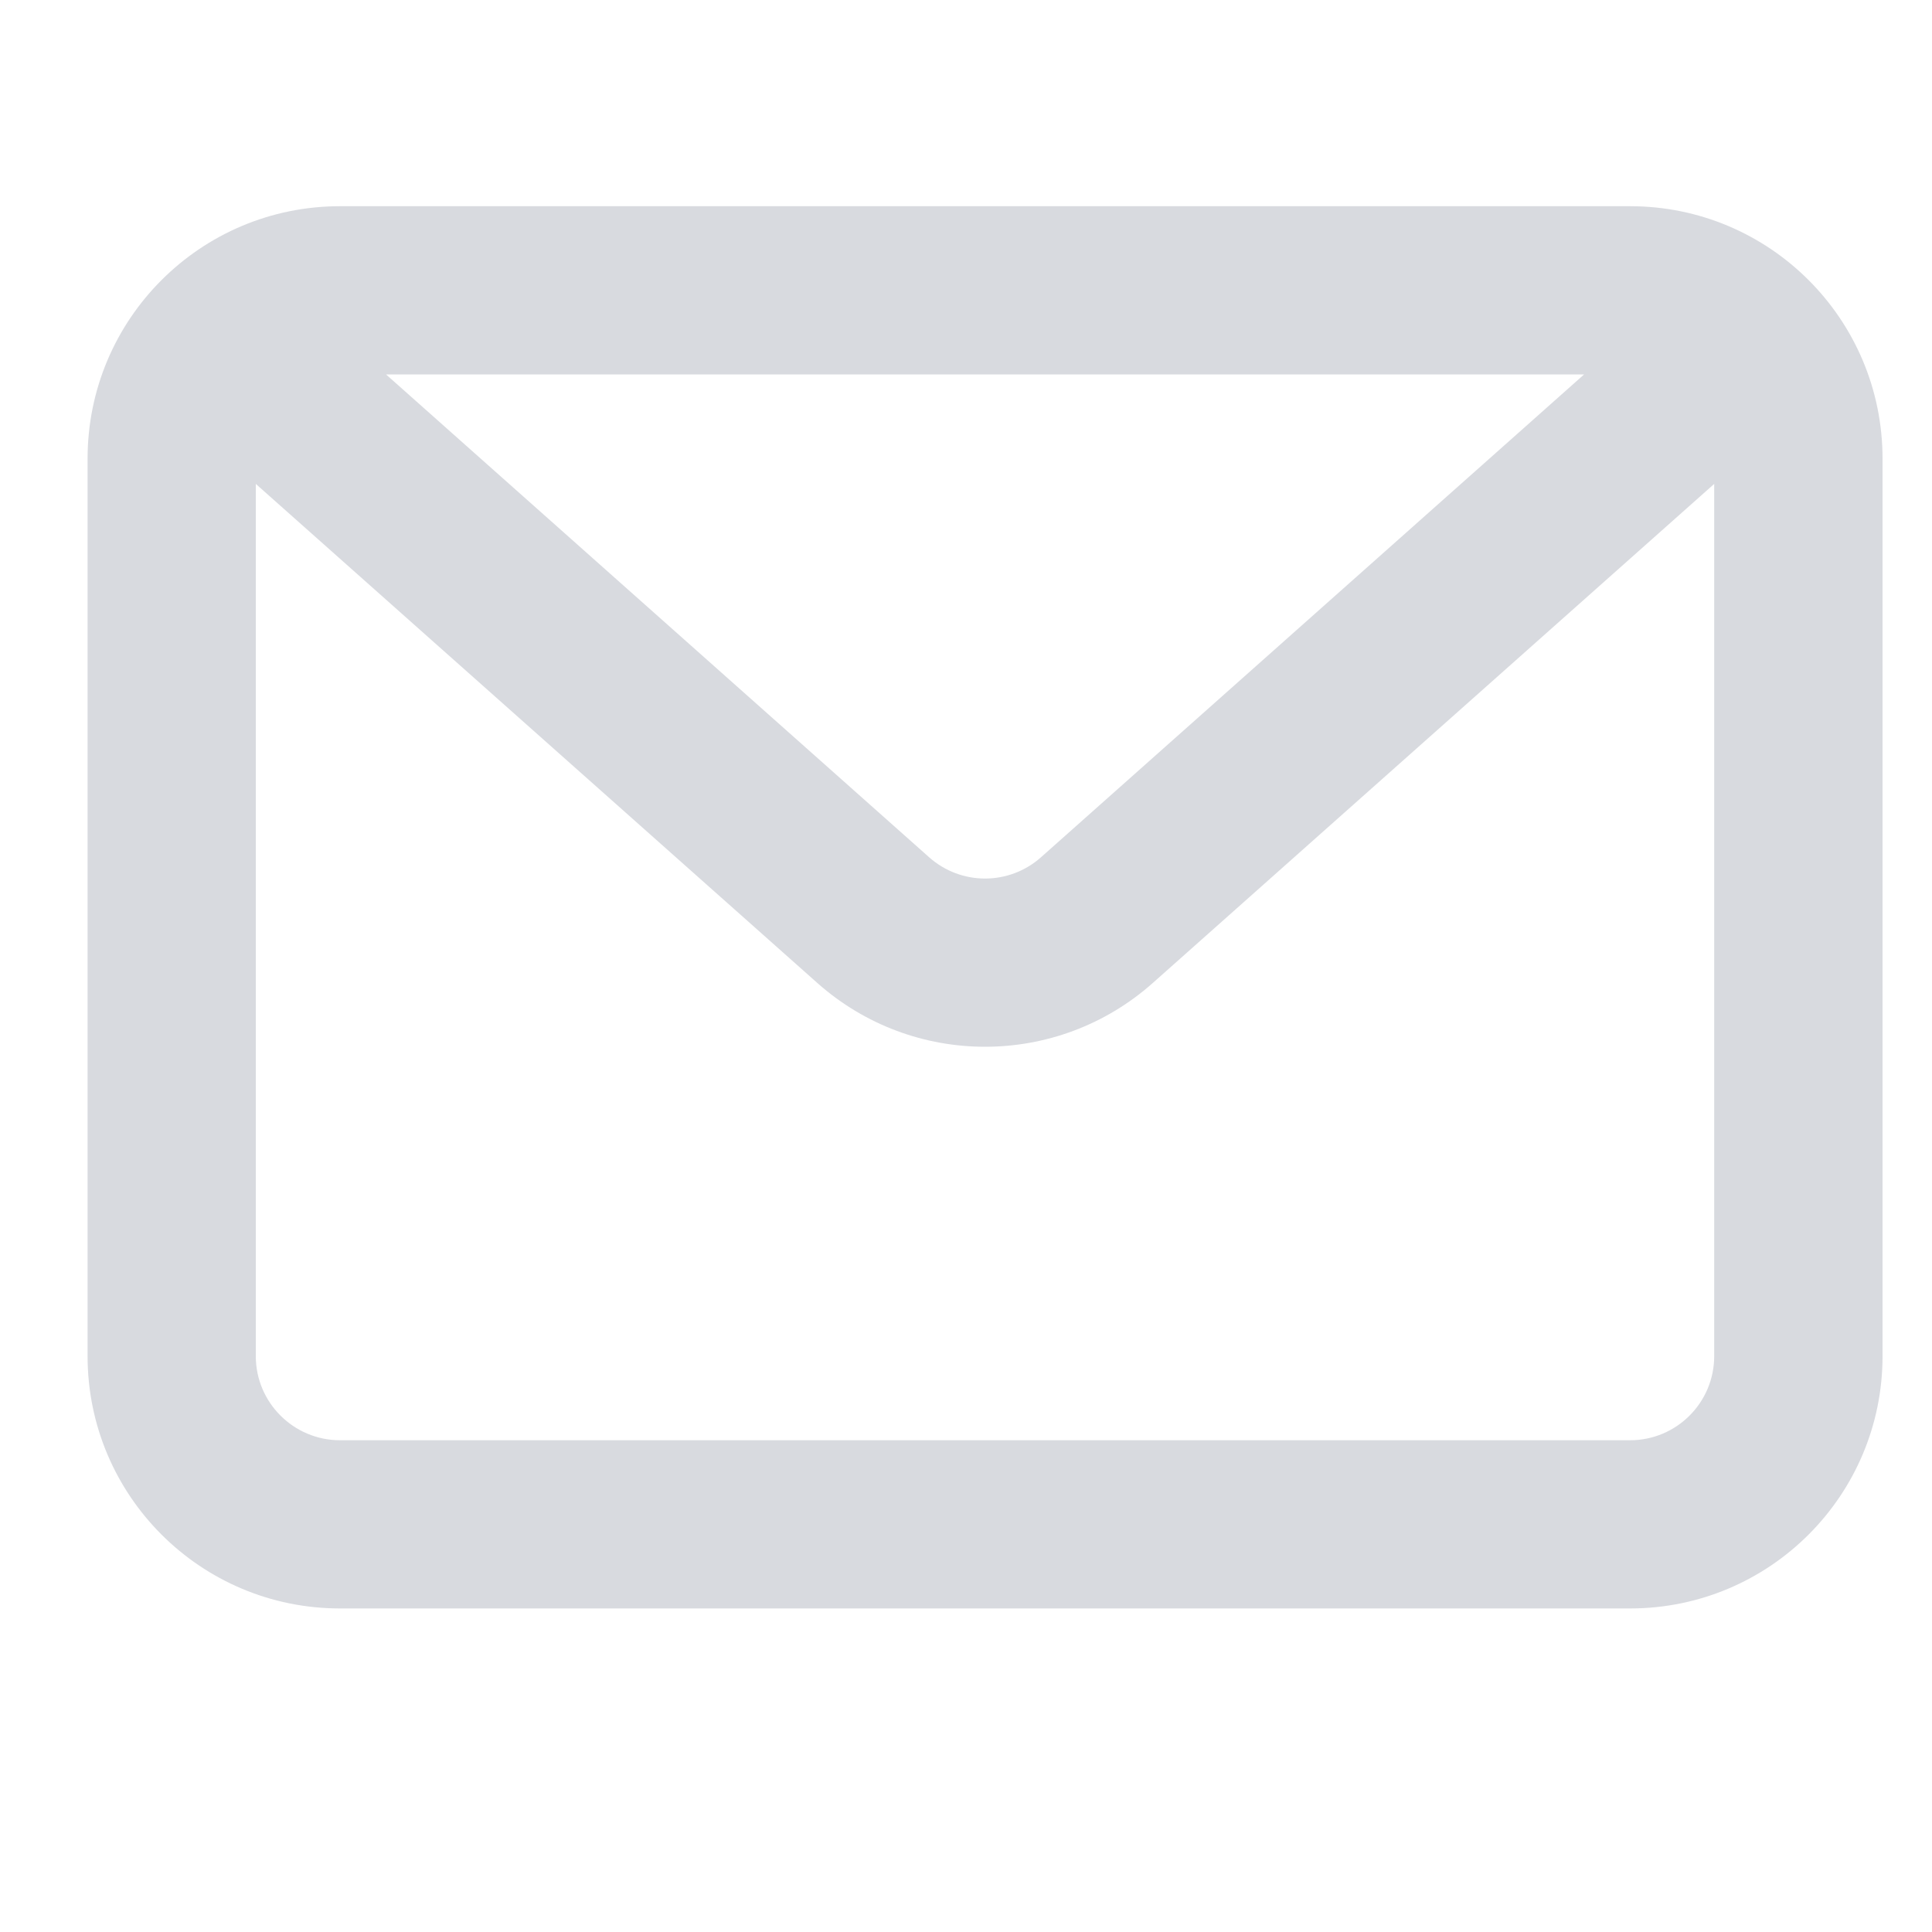 <svg width="15" height="15" viewBox="0 0 15 15" fill="none" xmlns="http://www.w3.org/2000/svg">
<g clip-path="url(#clip0_18_900)">
<path fill-rule="evenodd" clip-rule="evenodd" d="M2.64 1.601C1.557 1.601 0.68 2.478 0.68 3.561V10.529C0.68 11.611 1.557 12.488 2.64 12.488H12.656C13.739 12.488 14.616 11.611 14.616 10.529V3.561C14.616 2.478 13.739 1.601 12.656 1.601H2.64ZM1.986 3.757V10.529C1.986 10.889 2.279 11.182 2.64 11.182H12.656C13.017 11.182 13.309 10.889 13.309 10.529V3.757L8.95 7.632C8.207 8.292 7.089 8.292 6.346 7.632L1.986 3.757ZM12.299 2.907H2.997L7.214 6.656C7.462 6.876 7.834 6.876 8.082 6.656L12.299 2.907Z" fill="#D8DADF"/>
</g>
<defs>
<clipPath id="clip0_18_900">
<rect width="13.936" height="13.936" fill="white" transform="translate(0.68 0.077)"/>
</clipPath>
</defs>
</svg>

